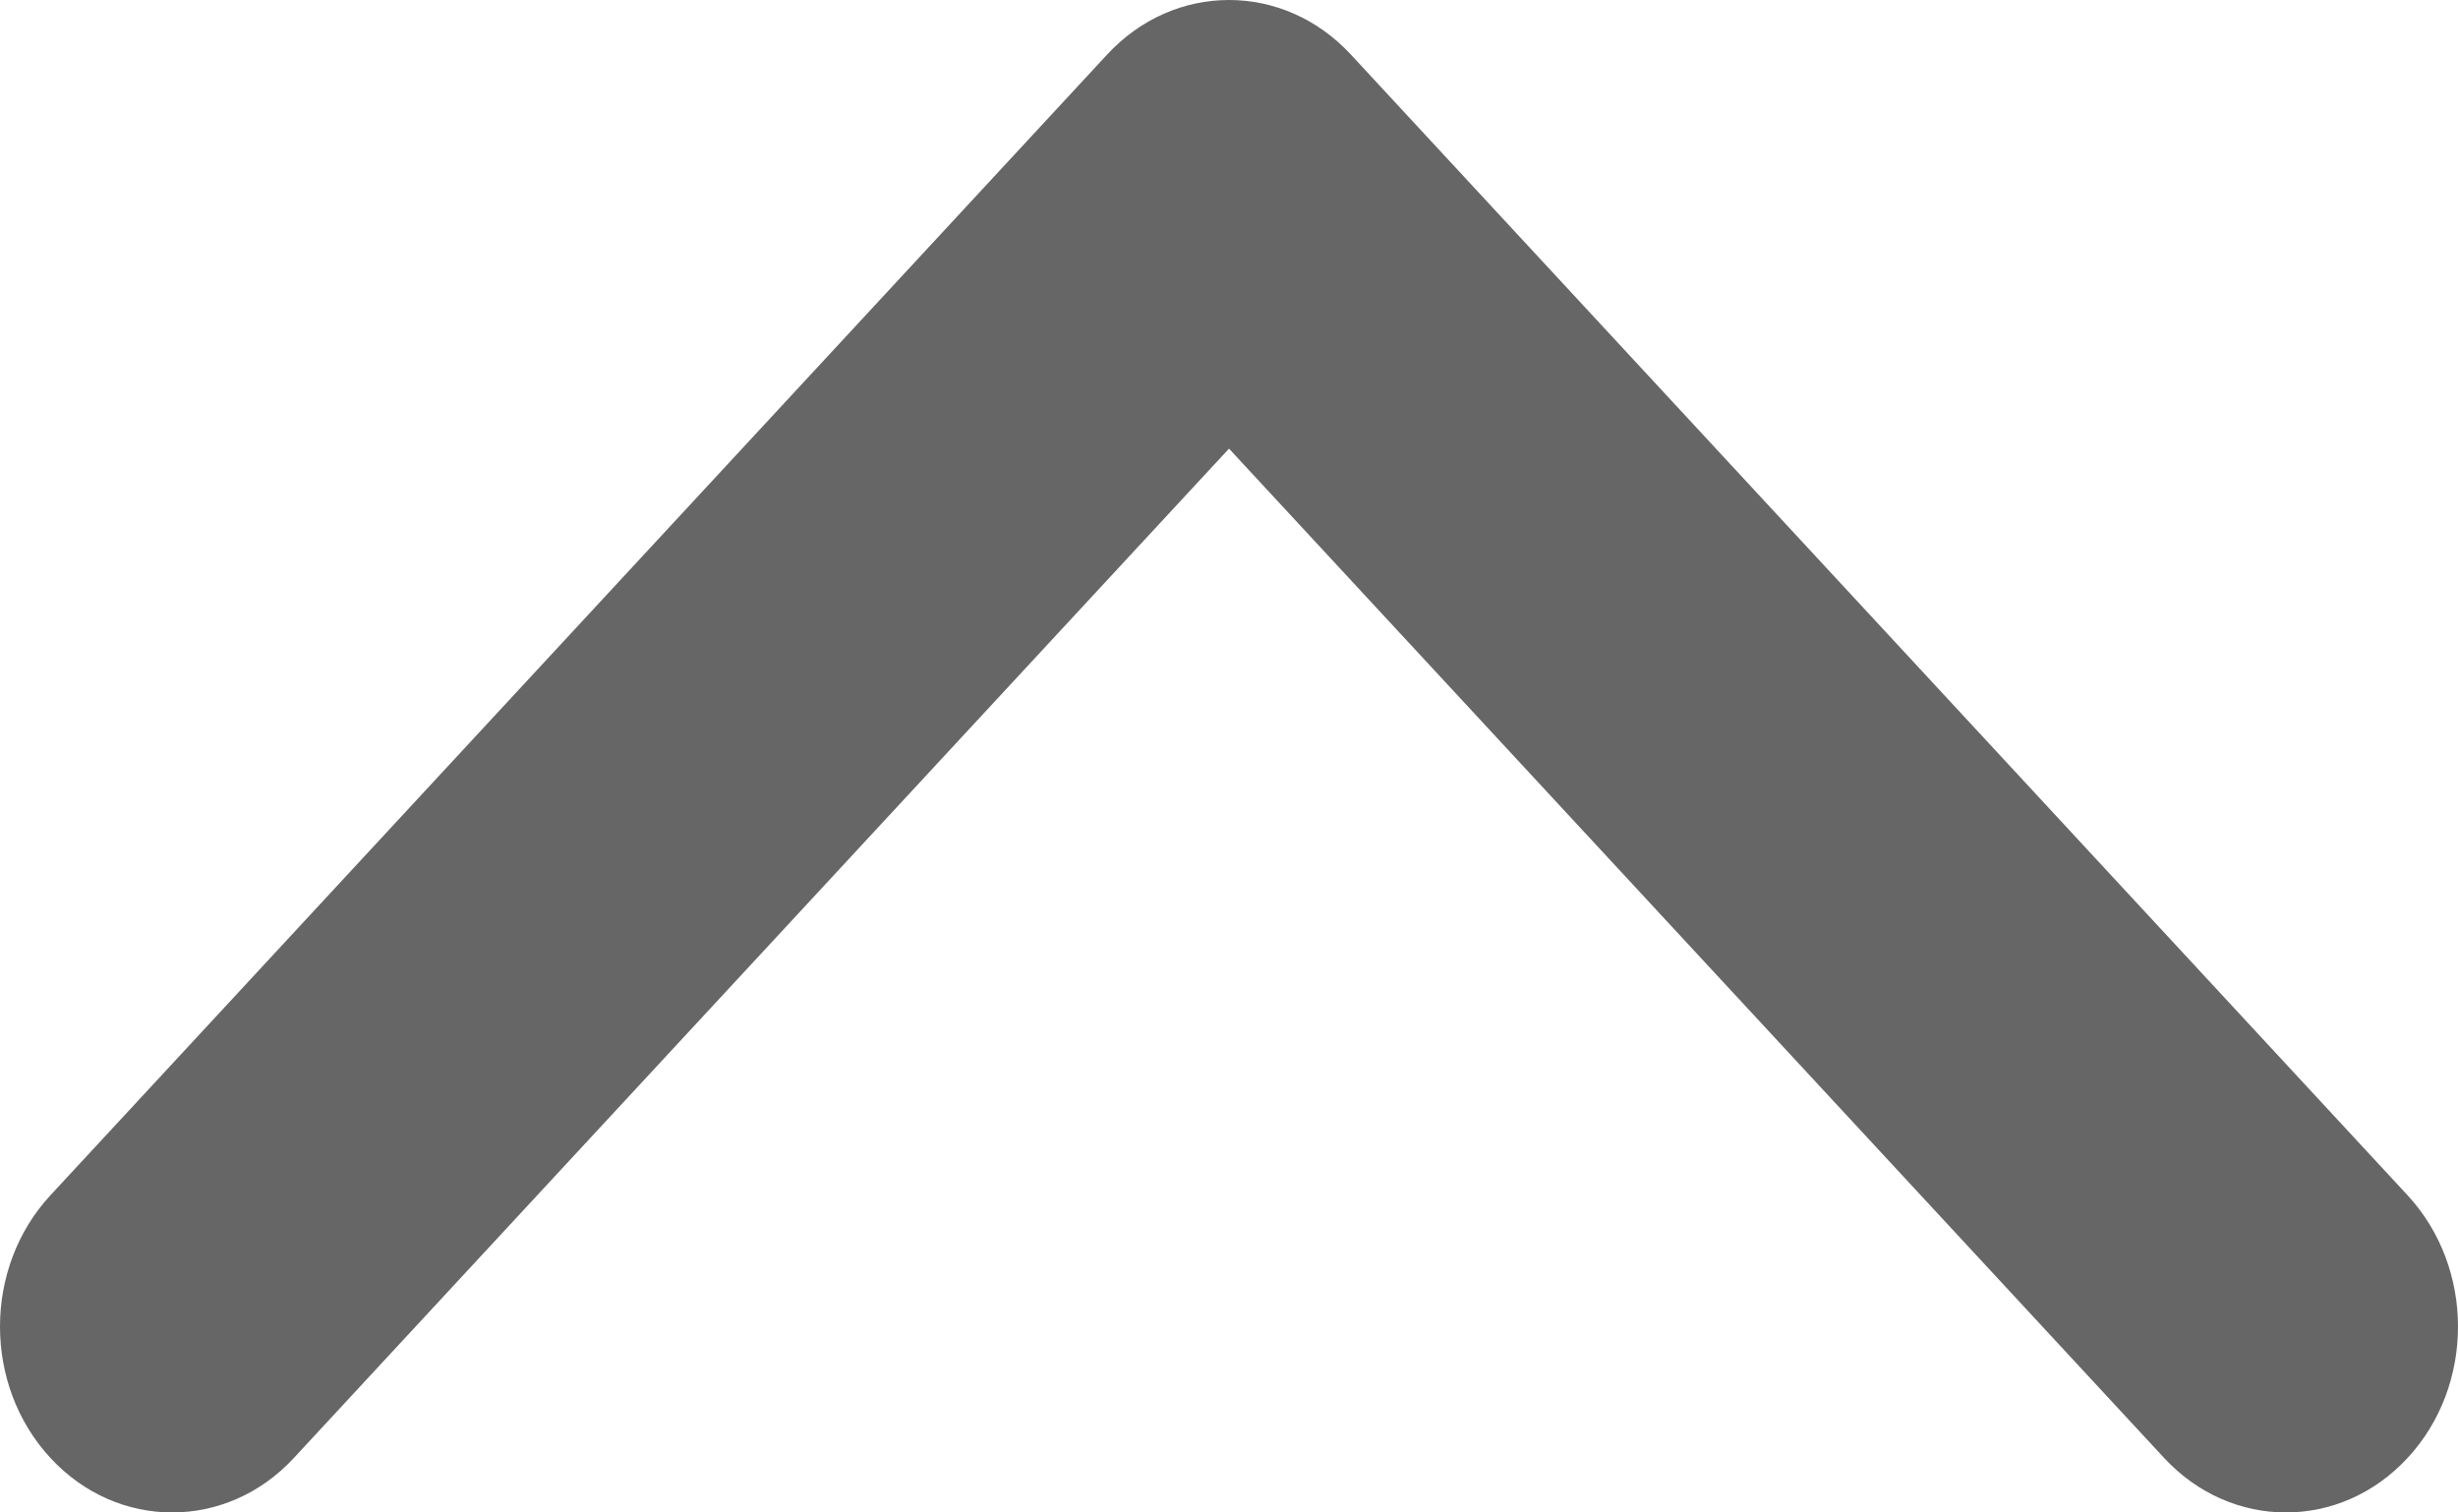 <svg width="13" height="8" viewBox="0 0 13 8" fill="none" xmlns="http://www.w3.org/2000/svg">
<path d="M6.5 -5.68246e-07C6.733 -5.47878e-07 6.966 0.096 7.144 0.288L12.733 6.322C13.089 6.706 13.089 7.329 12.733 7.712C12.378 8.096 11.802 8.096 11.446 7.712L6.5 2.373L1.554 7.712C1.199 8.096 0.622 8.096 0.267 7.712C-0.089 7.328 -0.089 6.706 0.267 6.322L5.856 0.288C6.034 0.096 6.267 -5.88607e-07 6.5 -5.68246e-07Z" fill="#666666"/>
</svg>
